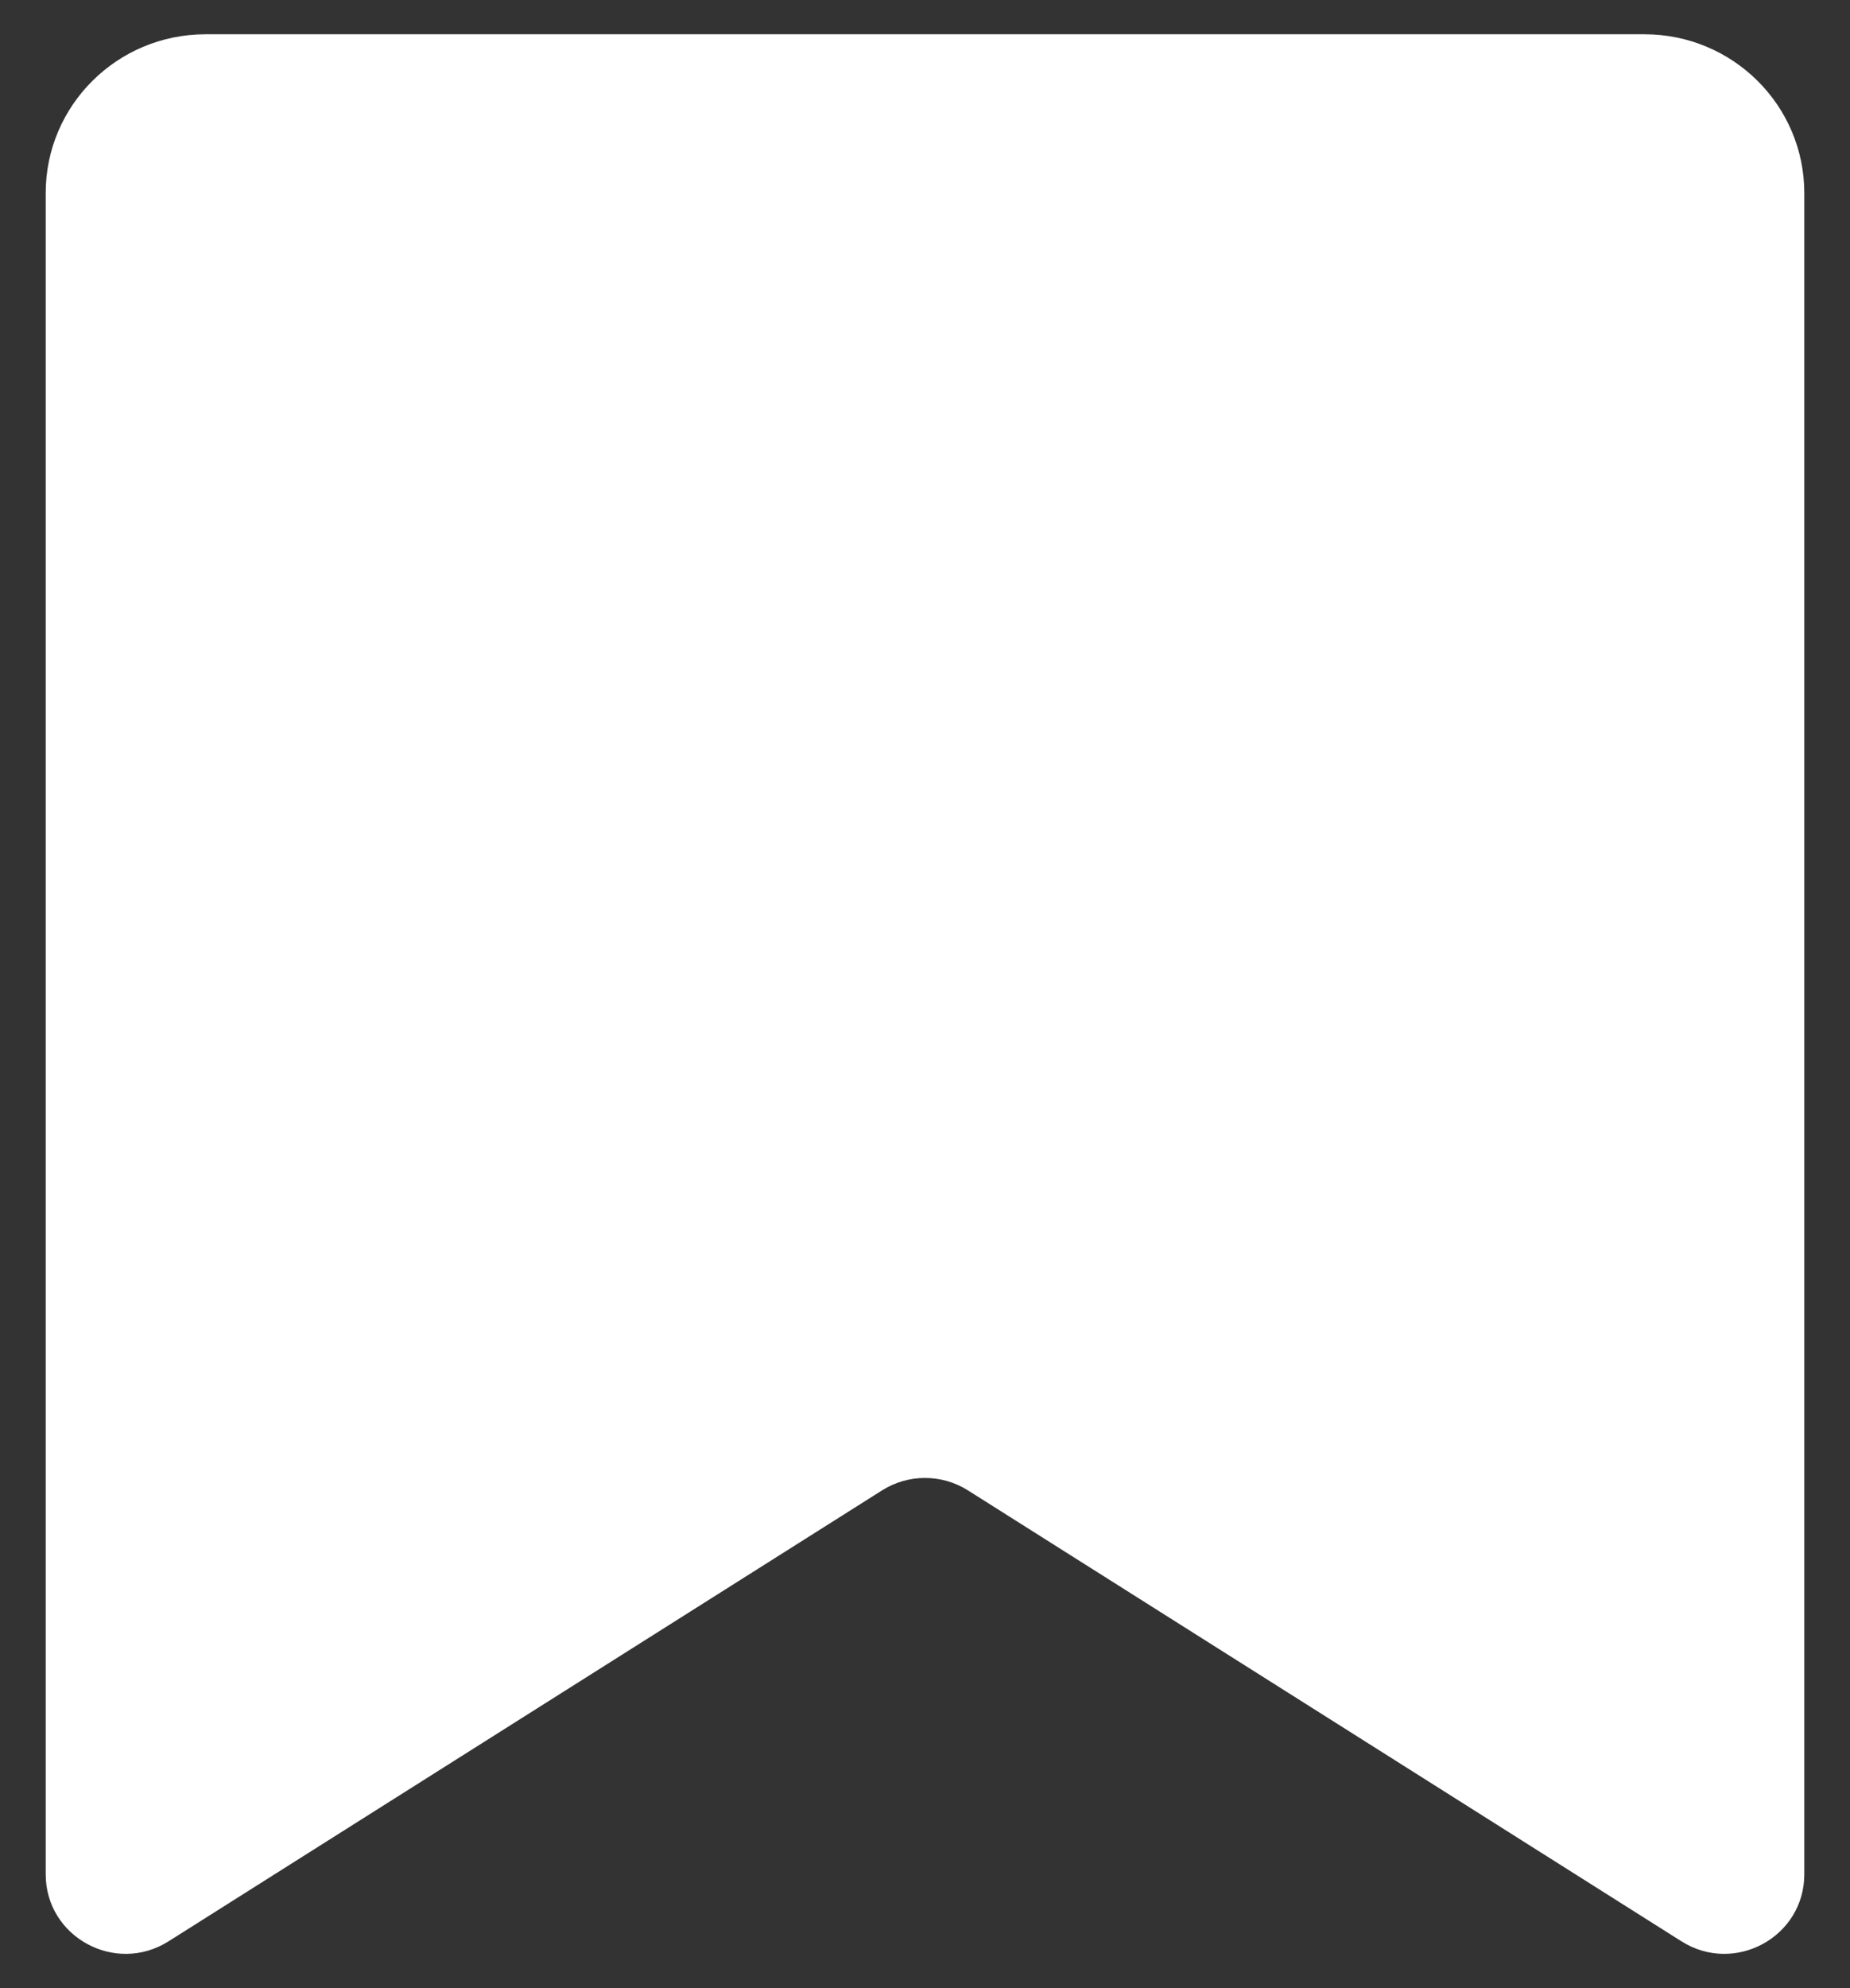 <svg width="27" height="29" viewBox="0 0 27 29" fill="none" xmlns="http://www.w3.org/2000/svg">
<rect x="0" y="0" width="27" height="29" fill="#333333" stroke="none"/>
<path d="M0.667 2.816C0.667 1.537 1.711 0.5 3 0.5H24C25.289 0.5 26.333 1.537 26.333 2.816V27.34C26.333 28.254 25.317 28.808 24.54 28.317L14.126 21.739C13.744 21.498 13.256 21.498 12.874 21.739L2.46 28.317C1.683 28.808 0.667 28.254 0.667 27.34V2.816Z" fill="white"/>
</svg>

